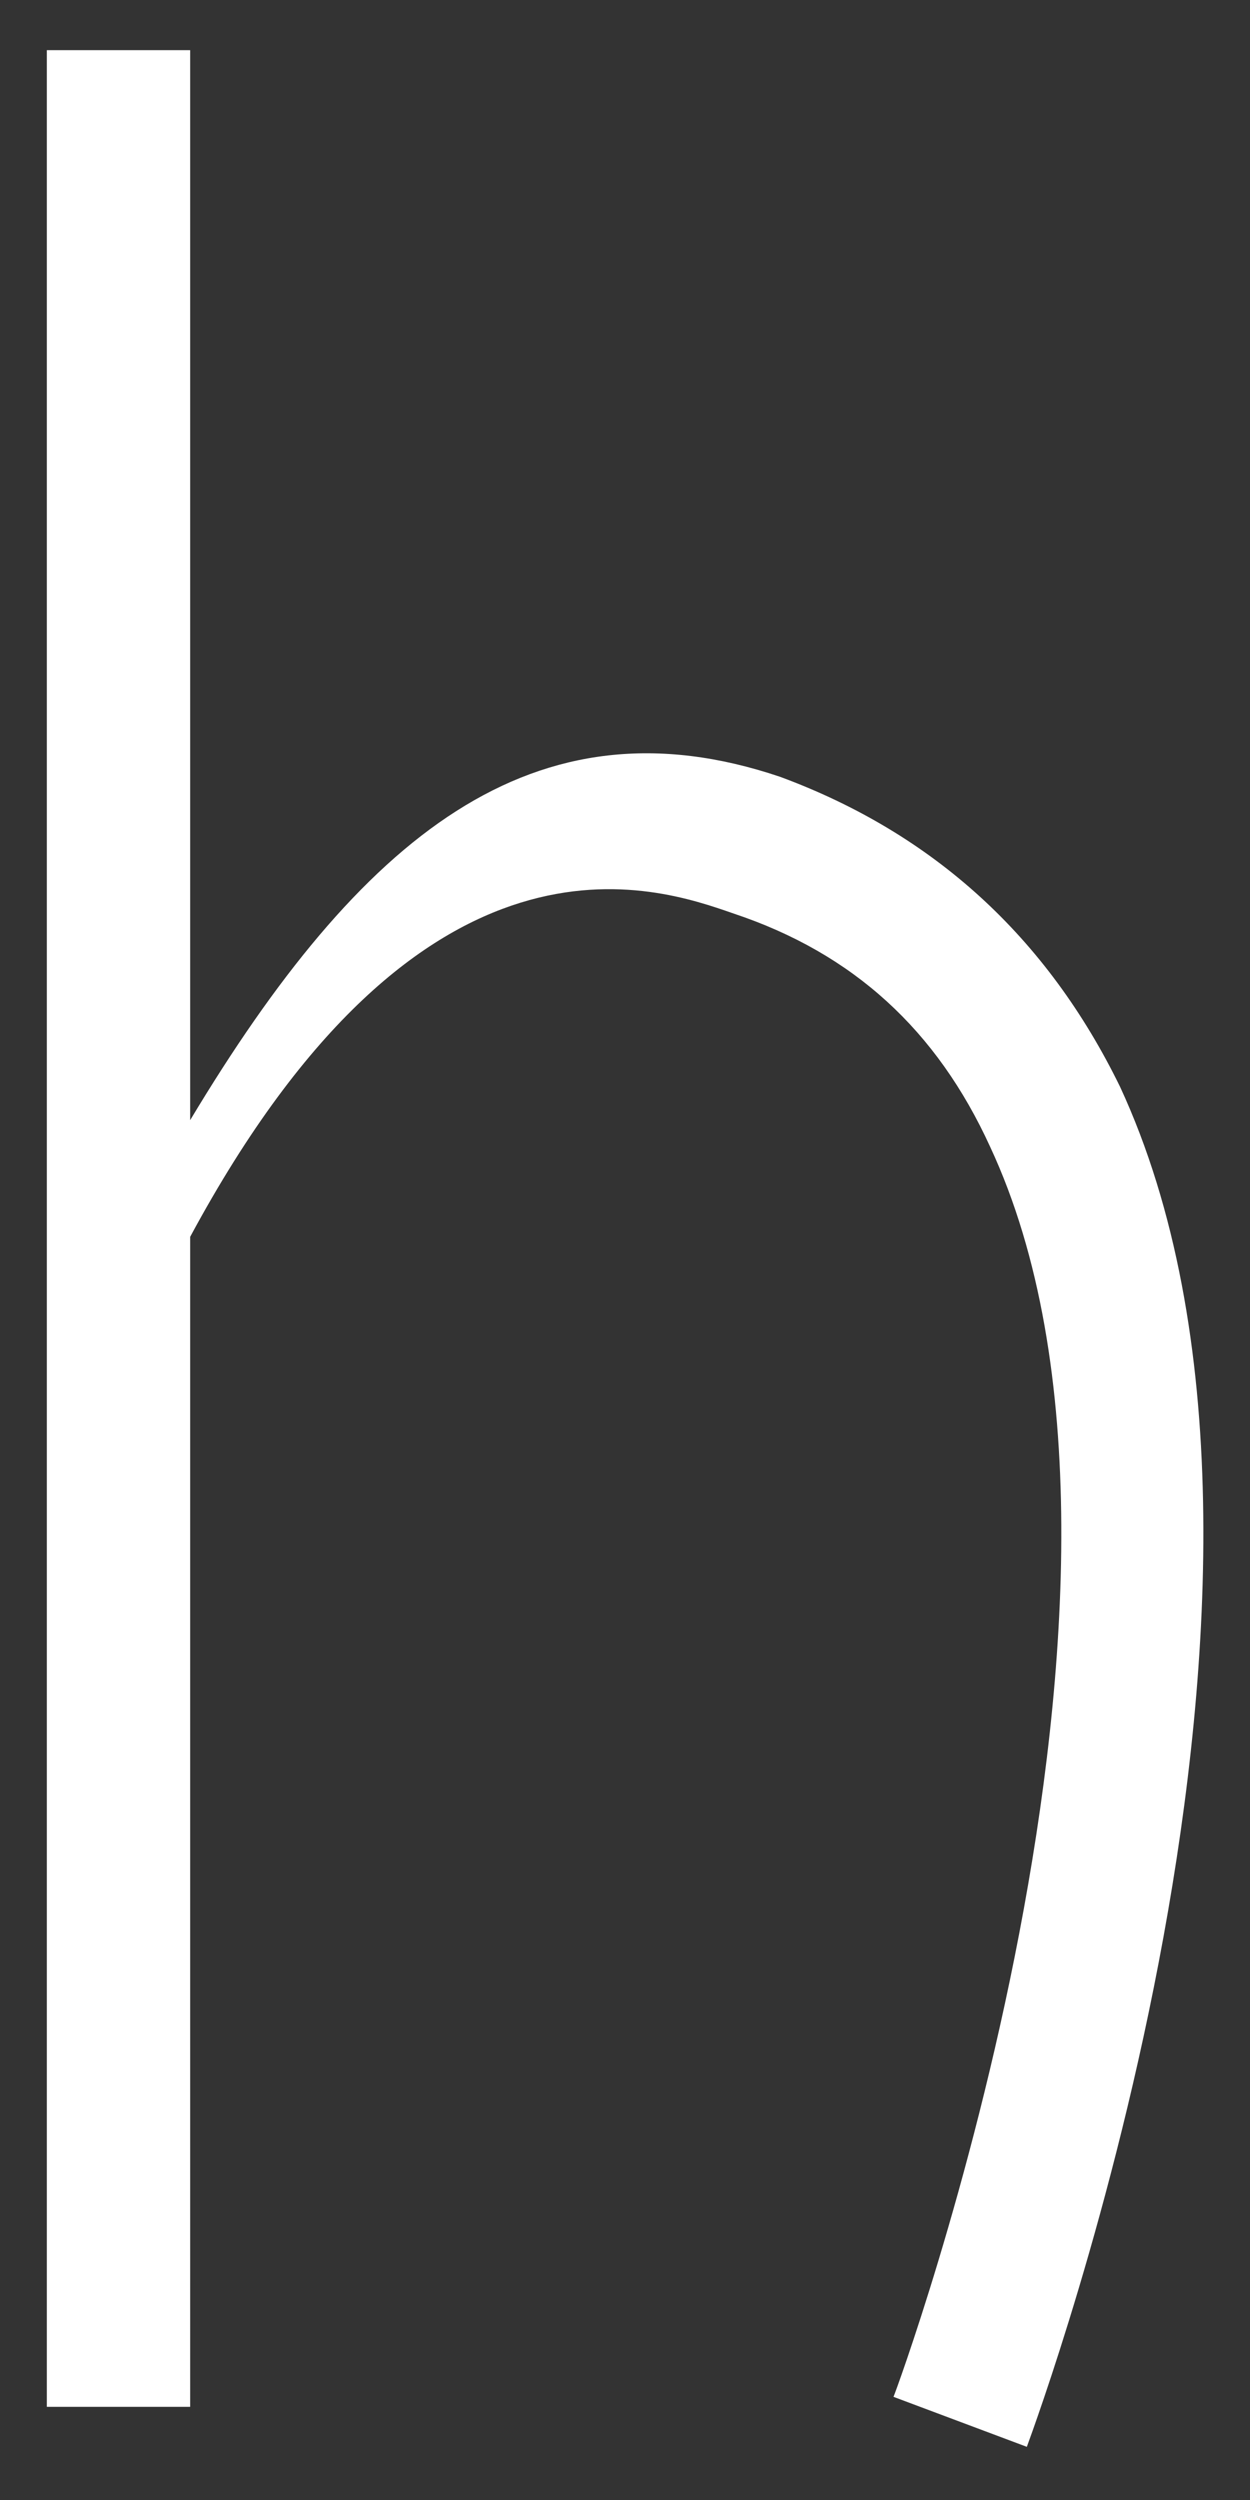 <svg width="15" height="30" viewBox="0 0 15 30" fill="none" xmlns="http://www.w3.org/2000/svg">
<rect x="0" y="0" width="15" height="30" fill="#333333" stroke="none"/>
<path class="baselAlpabet" d="M10.722 28.762C10.761 28.682 14.322 19.002 11.882 13.762C11.242 12.362 10.242 11.442 8.802 10.962C7.882 10.642 5.082 9.642 2.282 14.842V28.882H0.562V0.602H2.282V13.442C4.322 10.042 6.402 8.322 9.362 9.322C11.201 10.002 12.562 11.242 13.441 13.042C16.162 18.922 12.482 28.922 12.322 29.362L10.722 28.762Z" fill="white"/>
</svg>

